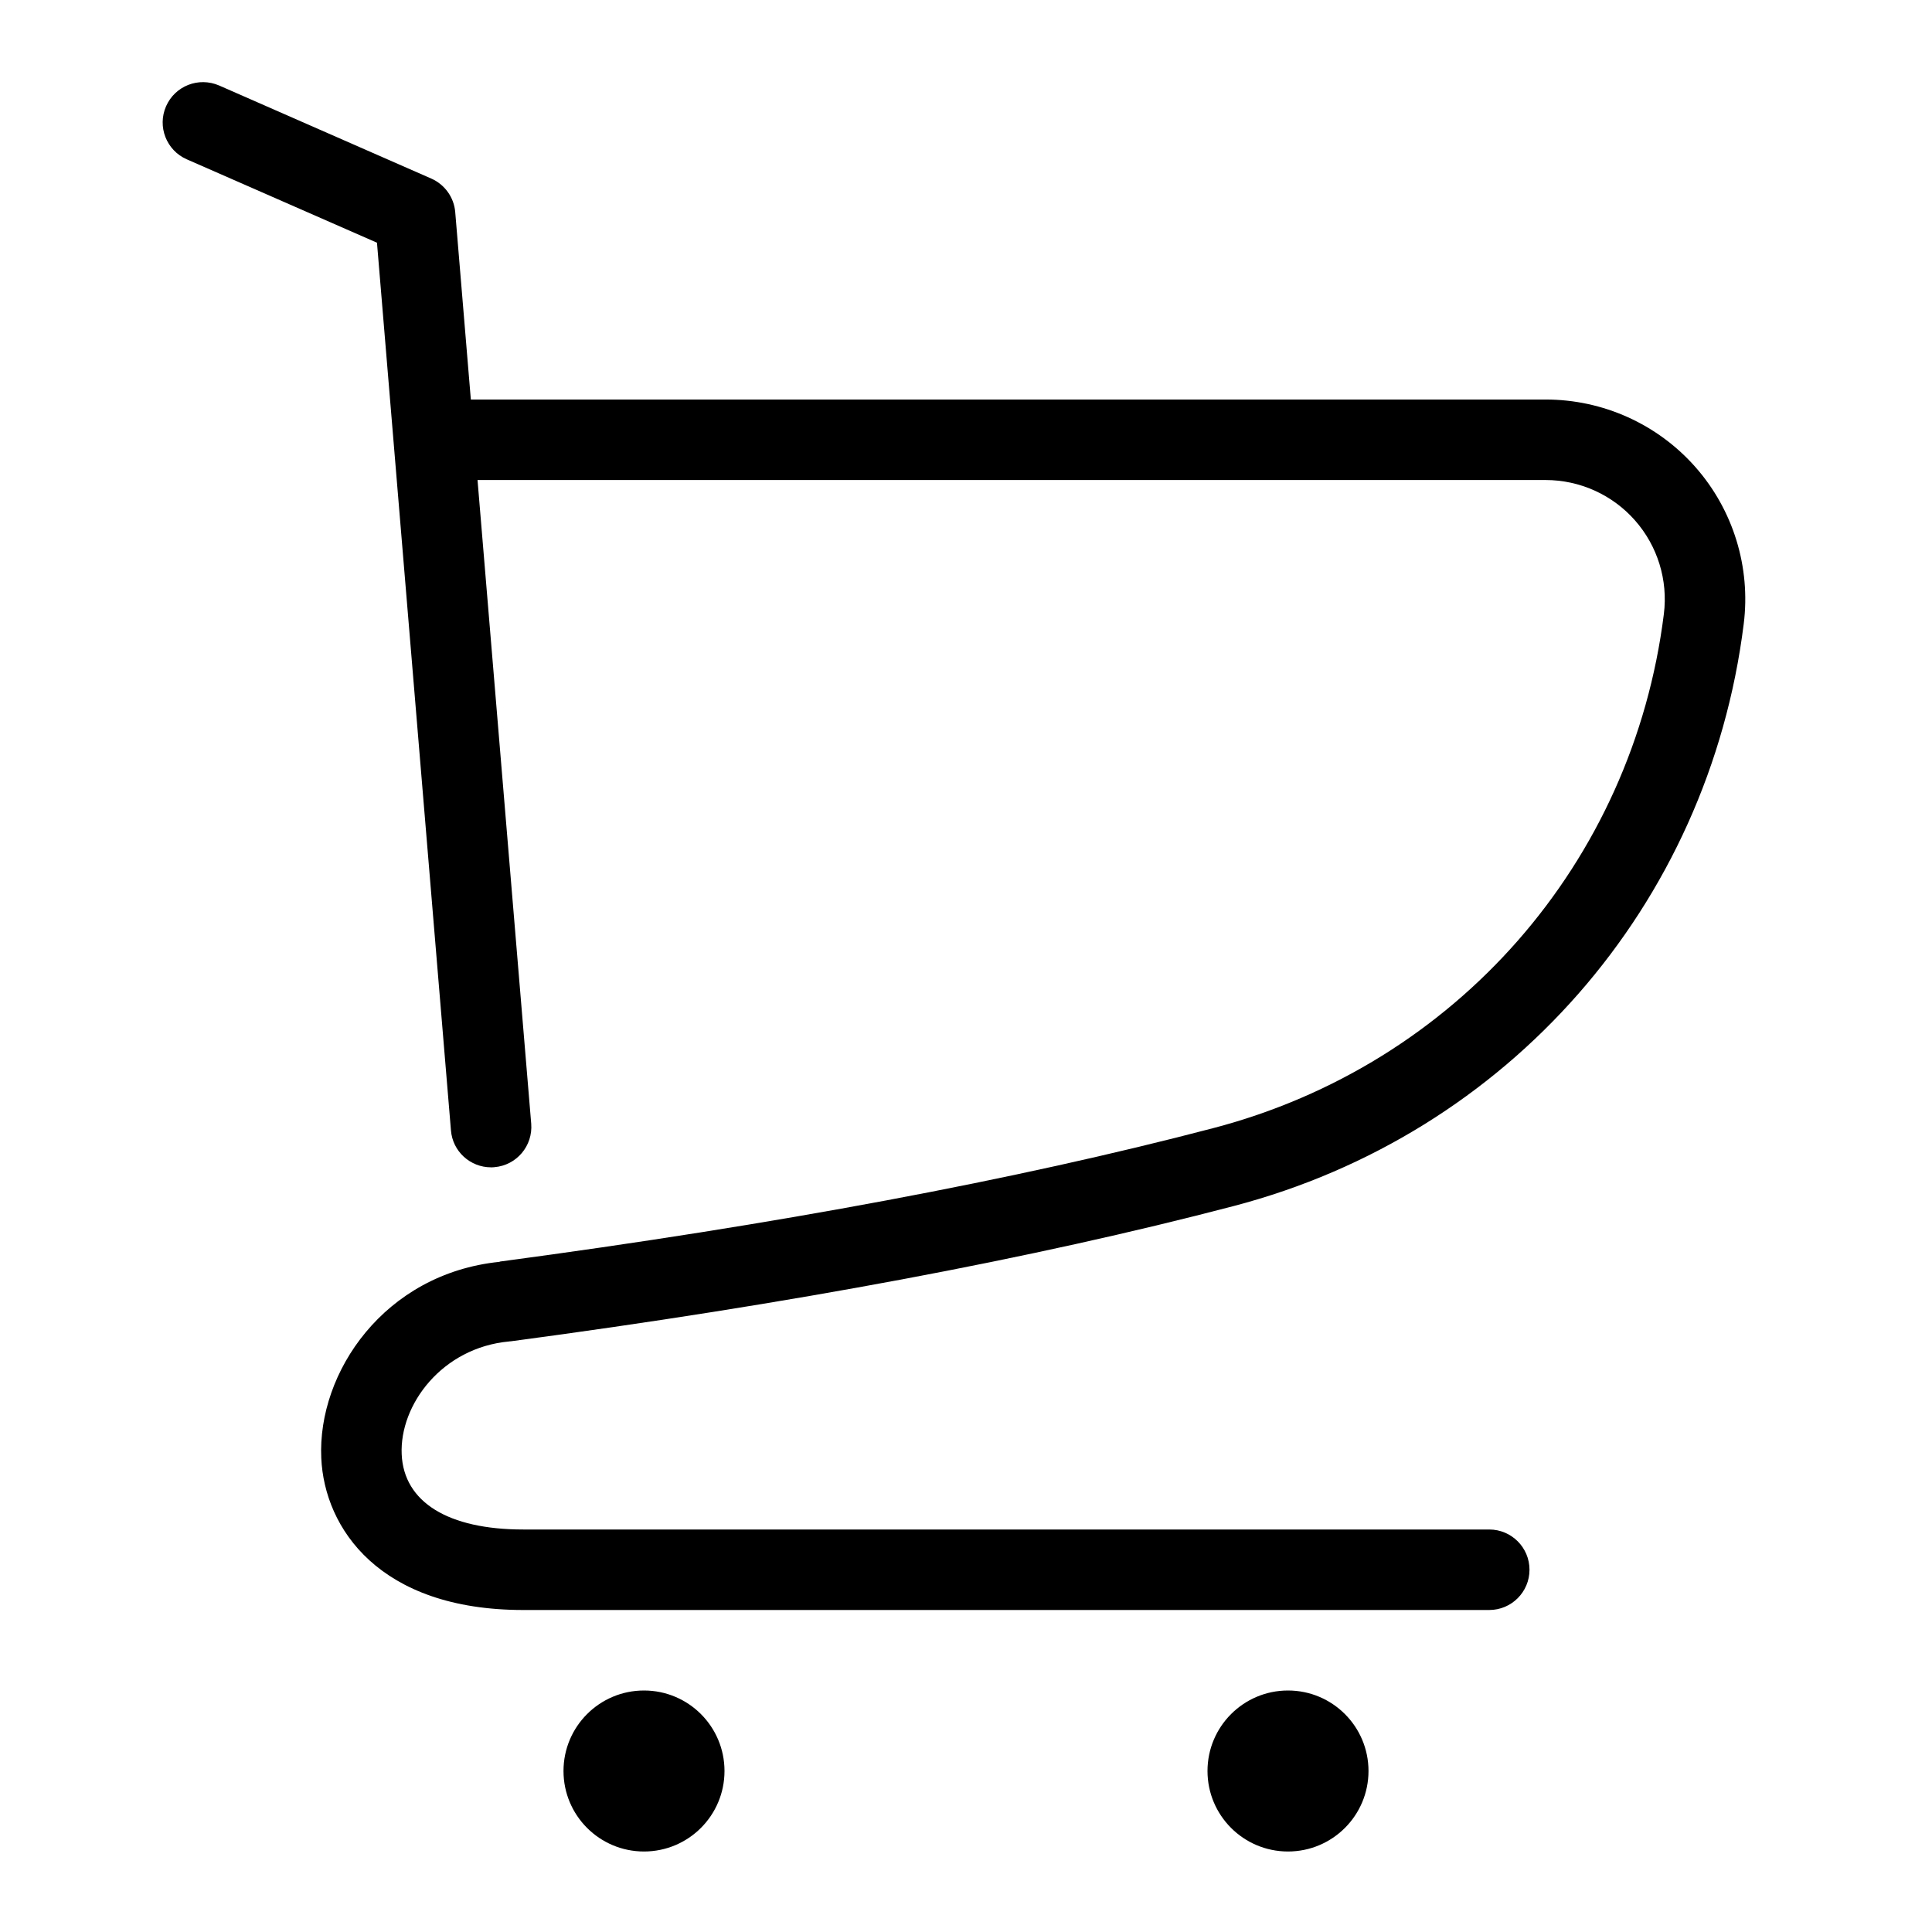 <?xml version="1.0" encoding="utf-8"?>
<!-- Generator: Adobe Illustrator 25.0.1, SVG Export Plug-In . SVG Version: 6.00 Build 0)  -->
<svg version="1.1" id="Layer_1" xmlns="http://www.w3.org/2000/svg" xmlns:xlink="http://www.w3.org/1999/xlink" x="0px" y="0px"
	 viewBox="0 0 24 24" enable-background="new 0 0 24 24" xml:space="preserve">
<g>
	<path d="M21.061,5.802c-0.471-0.534-1.149-0.839-1.86-0.839H5.849l-0.194-2.328
		C5.64,2.452,5.525,2.292,5.357,2.218L2.722,1.062
		C2.467,0.952,2.174,1.067,2.063,1.32s0.004,0.548,0.257,0.659l2.363,1.036
		l0.919,11.028c0.021,0.261,0.24,0.458,0.498,0.458
		c0.014,0,0.028-0,0.042-0.002c0.275-0.023,0.479-0.264,0.457-0.54
		L5.932,5.963h13.268c0.425,0,0.83,0.183,1.11,0.501
		c0.281,0.318,0.412,0.743,0.359,1.164c-0.386,3.09-2.583,5.597-5.598,6.386
		c-2.448,0.642-5.428,1.2-8.857,1.657c-0.004,0-0.007,0.003-0.01,0.004
		c-1.429,0.147-2.262,1.373-2.213,2.438C4.03,18.983,4.711,20,6.5,20h12
		c0.276,0,0.5-0.224,0.5-0.5S18.776,19,18.5,19h-12c-0.933,0-1.483-0.34-1.51-0.933
		c-0.028-0.617,0.502-1.327,1.335-1.403c0.002-0,0.003-0.001,0.005-0.001
		c0.005-0.001,0.011-0,0.016-0.001c3.47-0.462,6.491-1.028,8.979-1.68
		c3.412-0.894,5.899-3.732,6.336-7.23C21.75,7.046,21.531,6.335,21.061,5.802z"/>
	<circle cx="8" cy="22" r="1"/>
	<circle cx="16" cy="22" r="1"/>
</g>
</svg>
